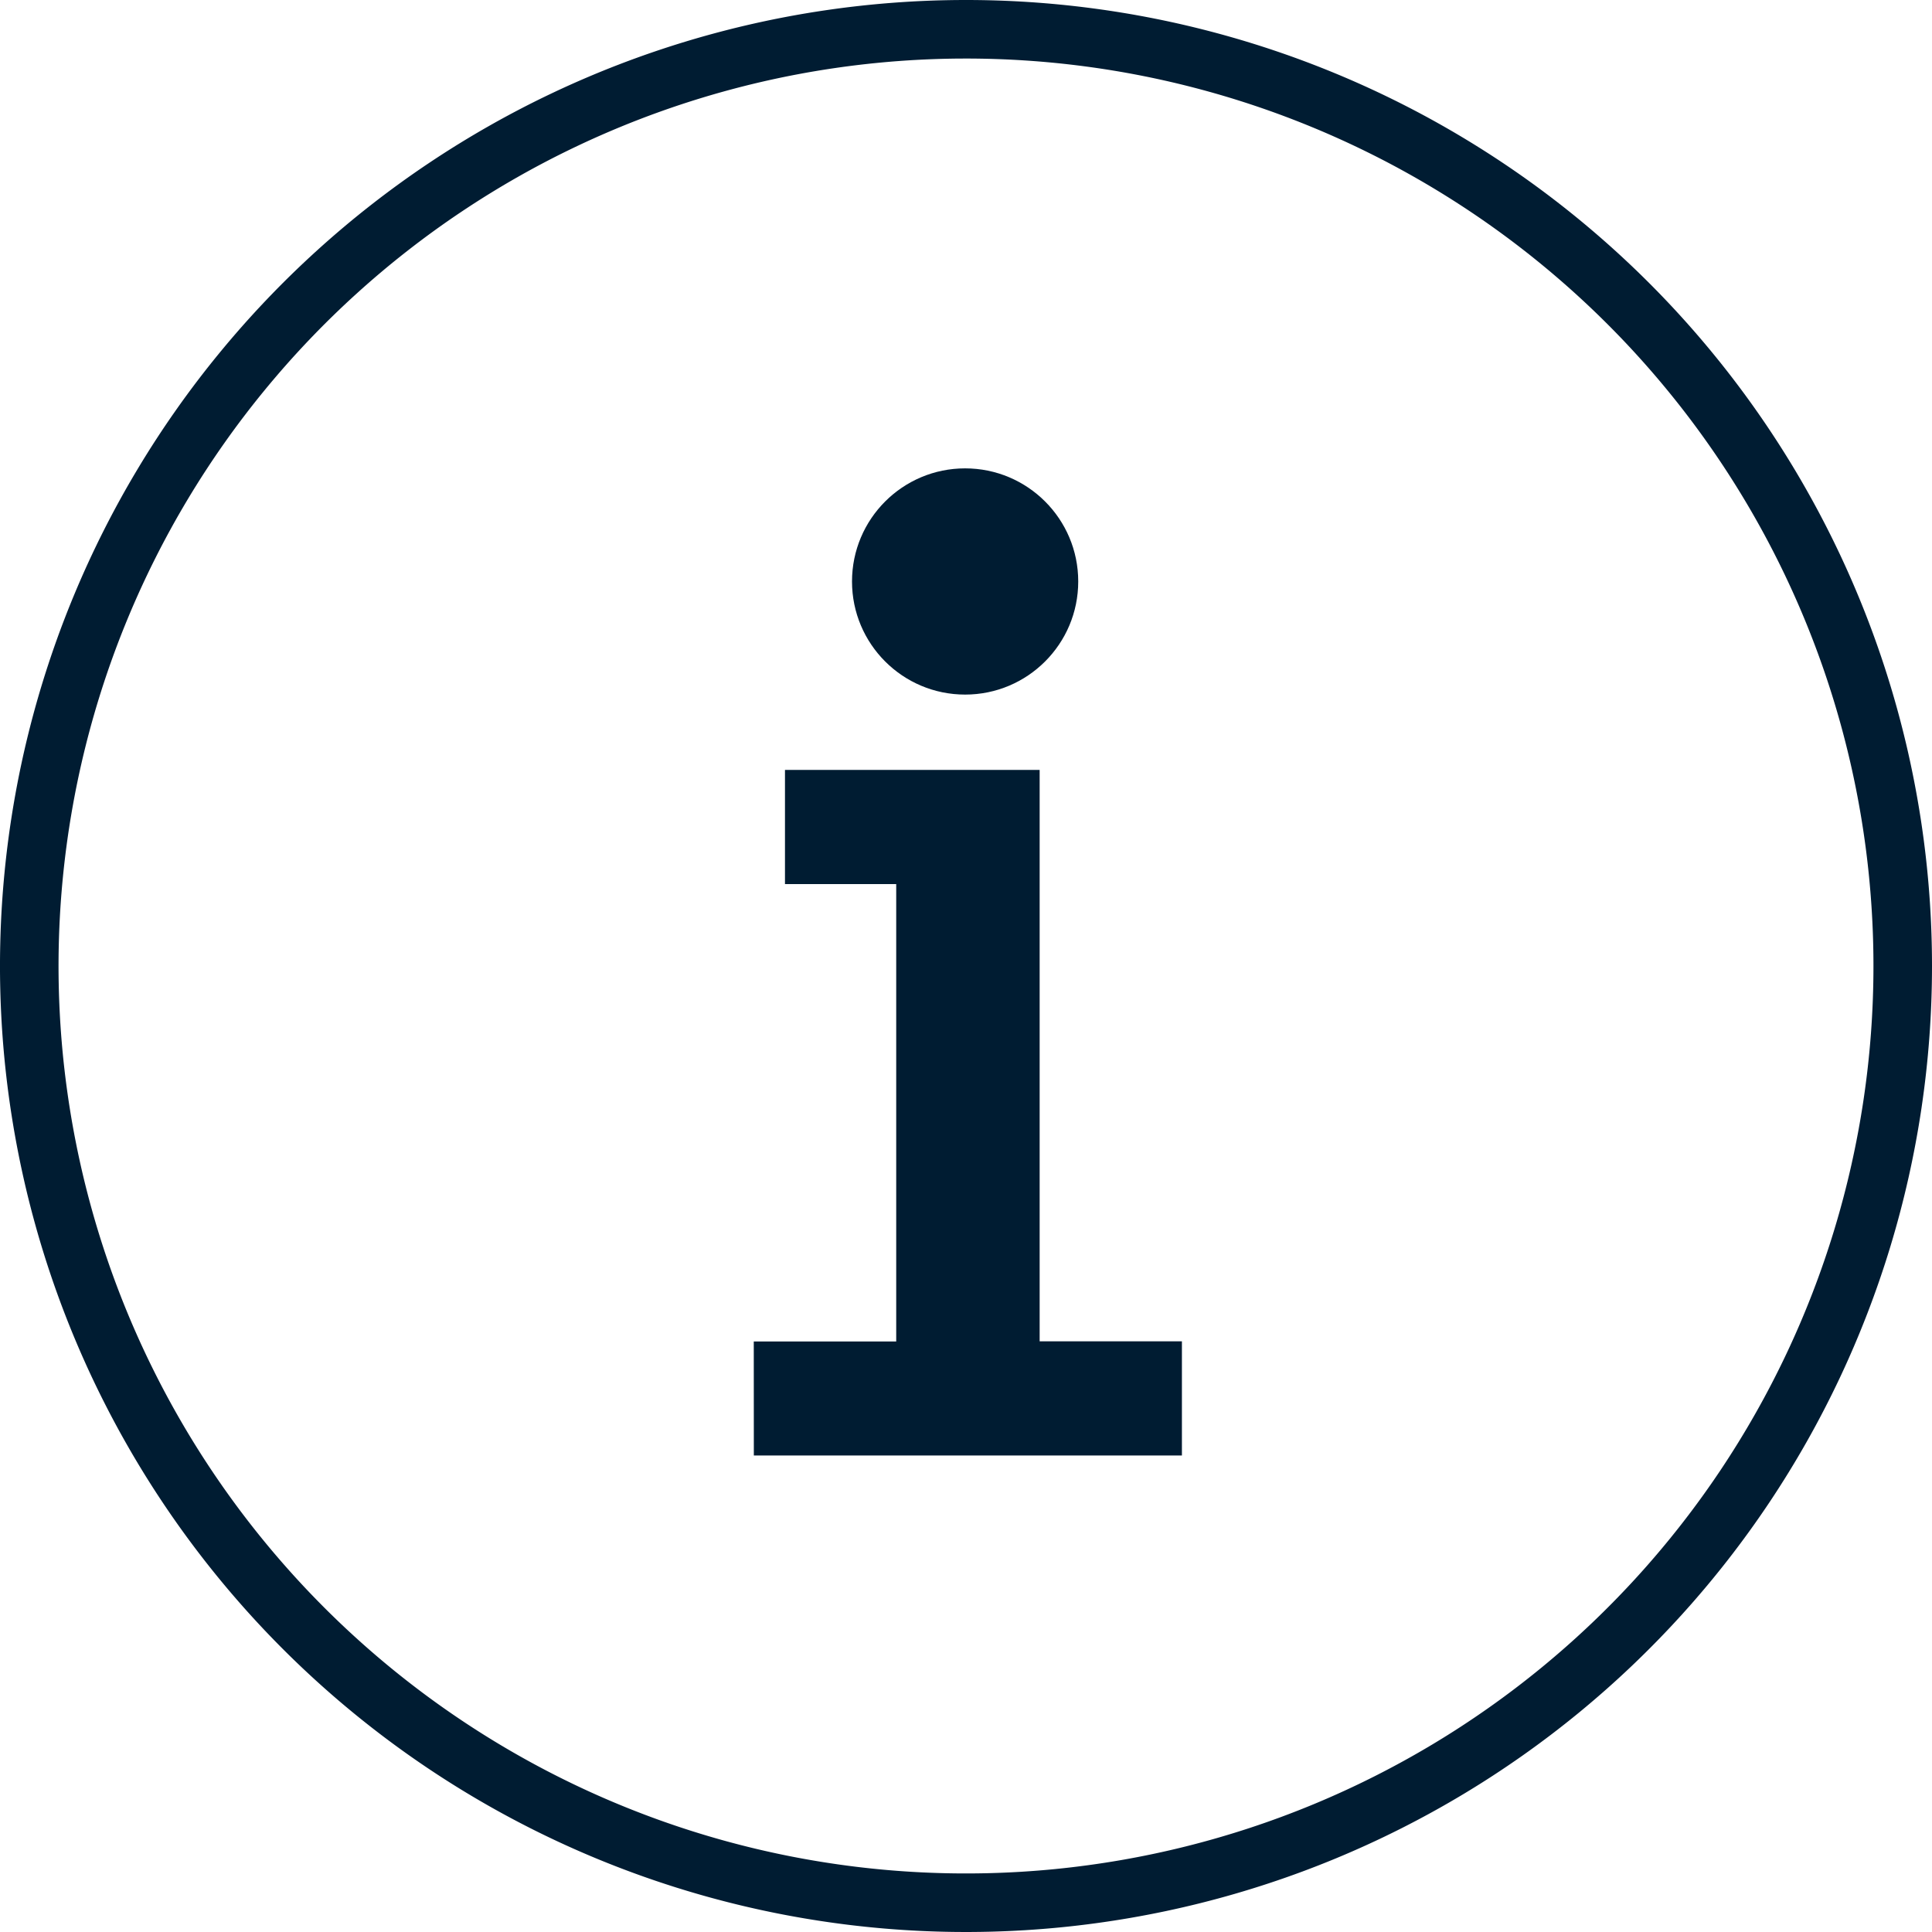 <svg xmlns="http://www.w3.org/2000/svg" width="33" height="33" viewBox="0 0 33 33"><defs><style>.a{fill:none;}.a,.b{stroke:#001c32;}.b,.c{fill:#001c32;}.b{stroke-miterlimit:10;stroke-width:0.25px;}</style></defs><g transform="translate(-286 -79)"><path class="a" d="M141.091,78.5a16,16,0,1,0,16,16A16,16,0,0,0,141.091,78.5Z" transform="translate(161.409 1)"/><g transform="translate(-20.137 137.51)"><path class="b" d="M319.137-35.472h2.433v-8.062h-1.9v-1.7h4.1v9.76H326.2v1.7h-7.062Z"/><circle class="c" cx="1.932" cy="1.932" r="1.932" transform="translate(320.69 -50.51)"/></g></g></svg>